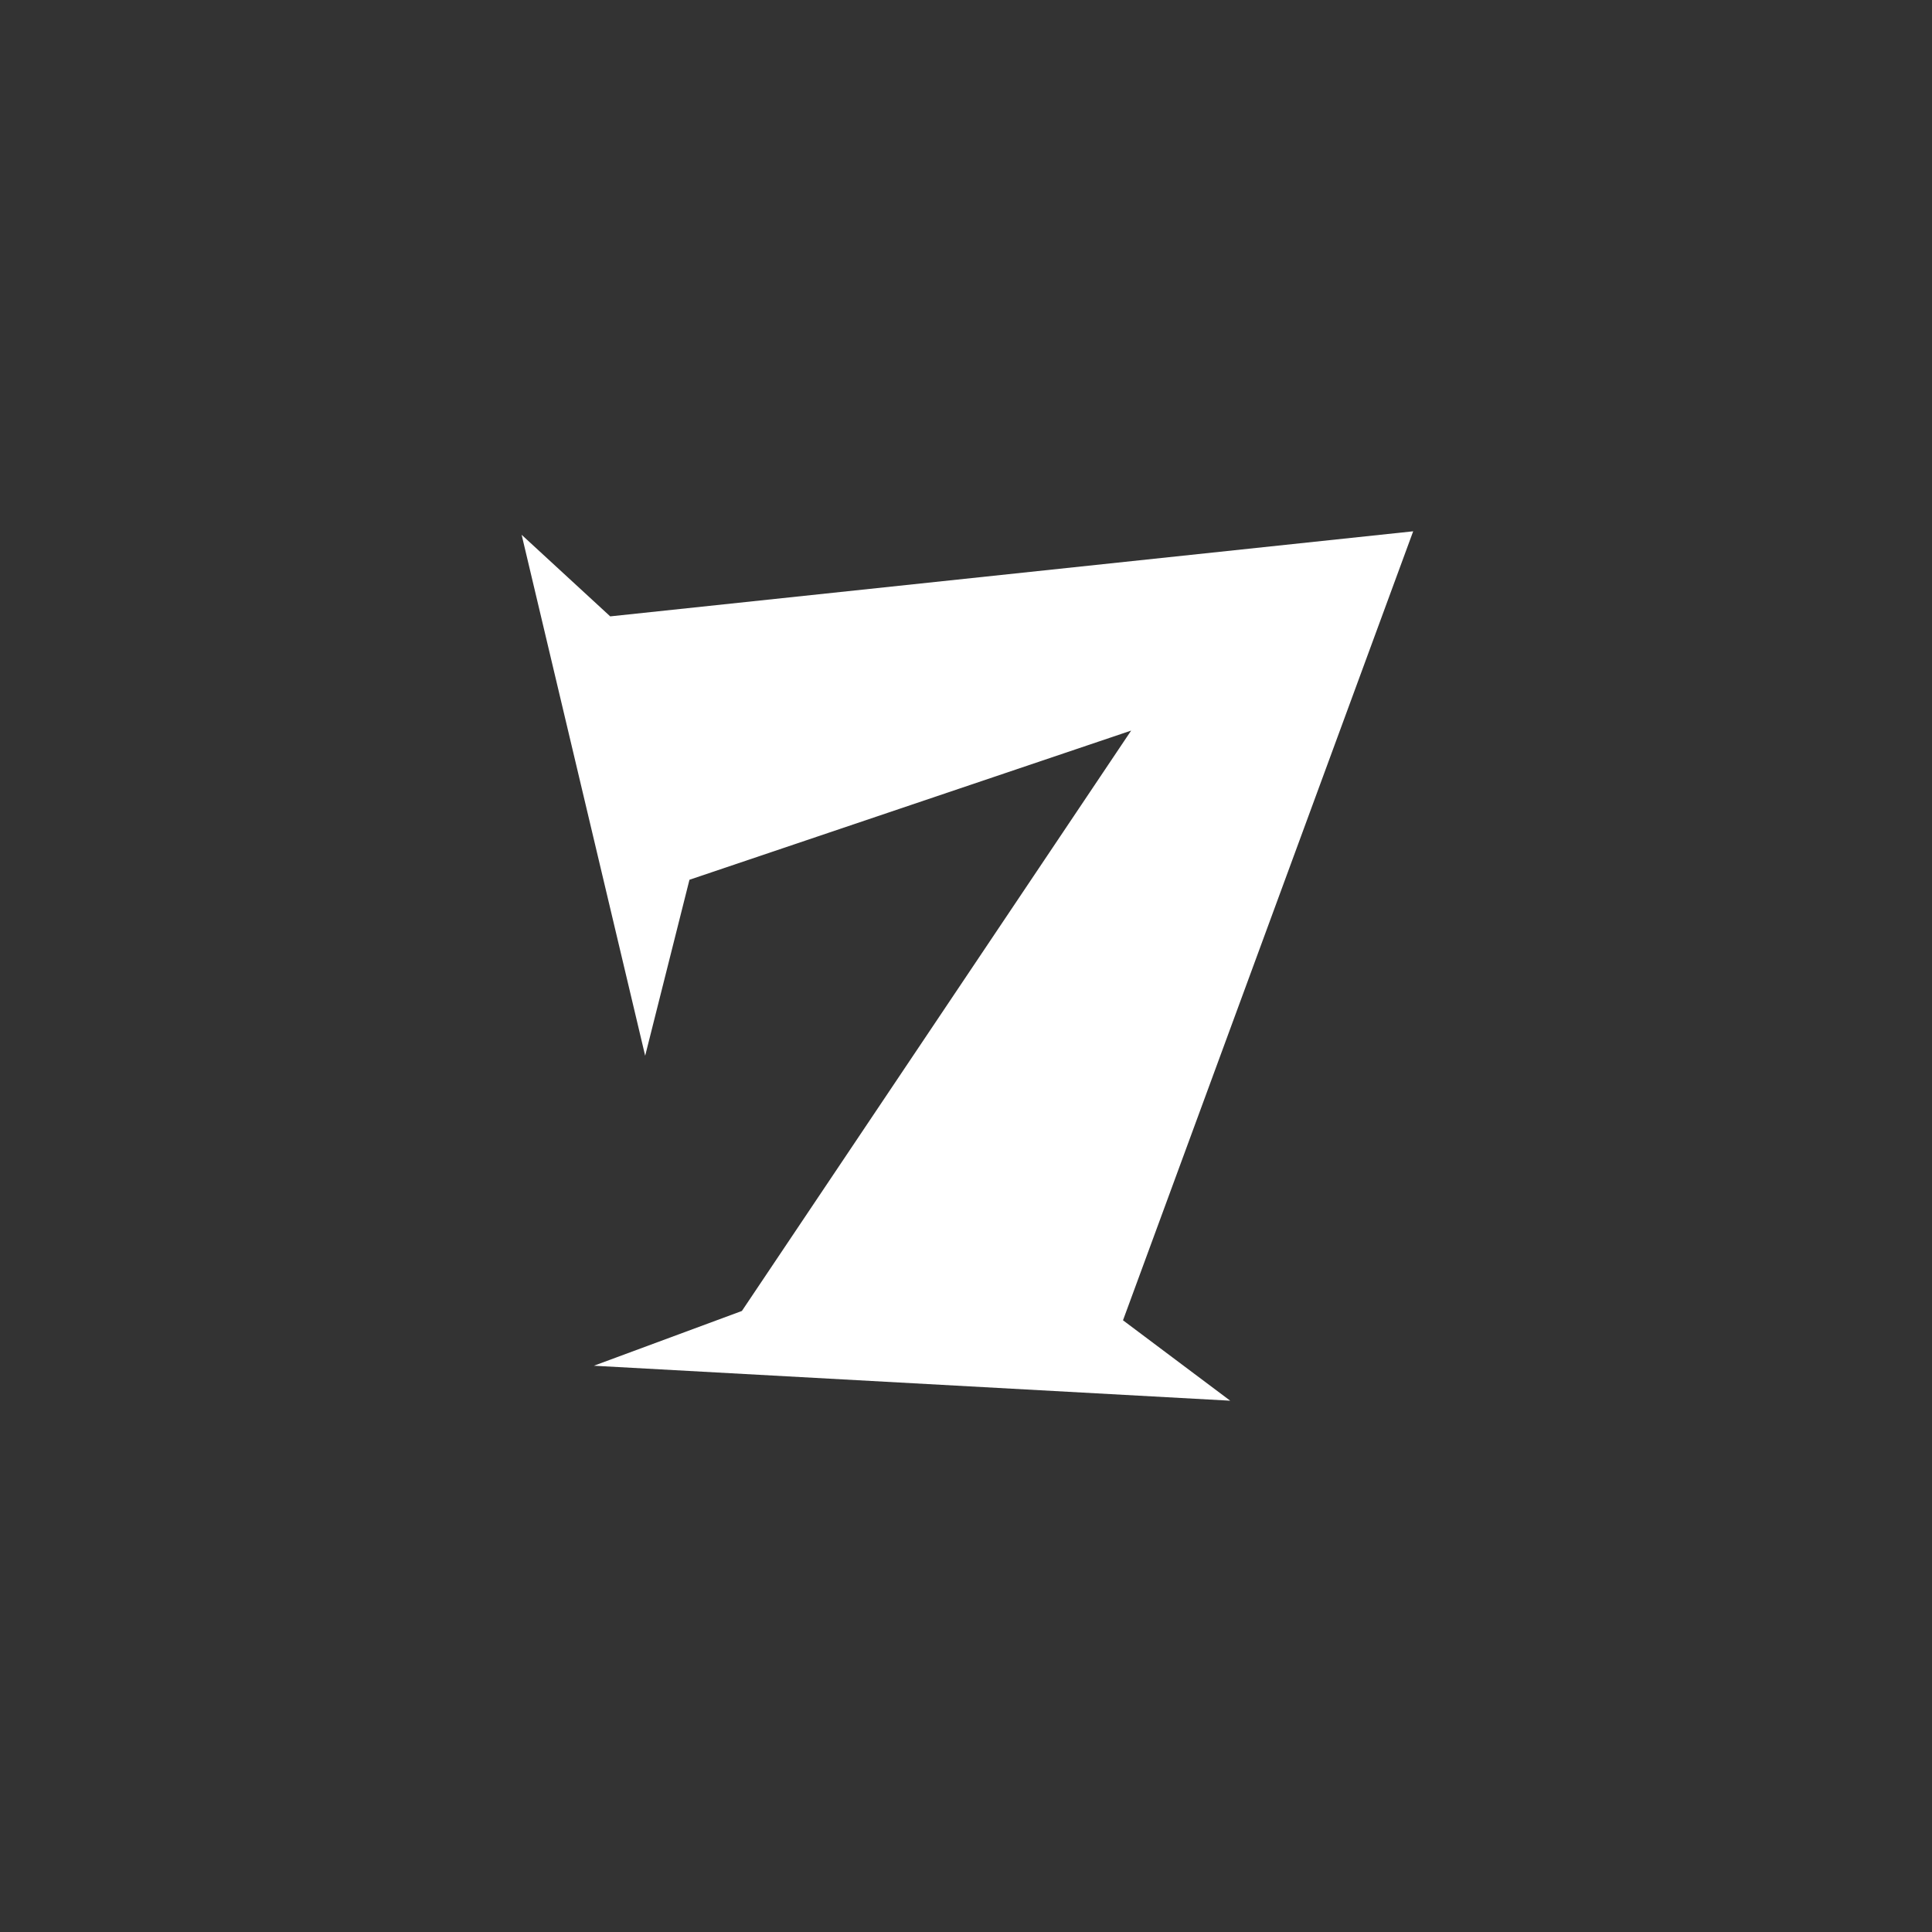 <svg t="1729563924343" class="icon" viewBox="0 0 512 512" version="1.1" xmlns="http://www.w3.org/2000/svg" p-id="9786" id="mx_n_1729563924344" width="512" height="512">
  <rect x="0" y="0" width="512" height="512" fill="#333333" stroke="none"/>
  <path d="M326.019 371.2l-28.413-21.309L374.508 140.8 161.715 163.346 138.24 141.727l32.737 138.056 11.738-46.638 117.053-39.532-103.155 153.805-39.224 14.515z" fill="#ffffff" p-id="9787"></path>
</svg>